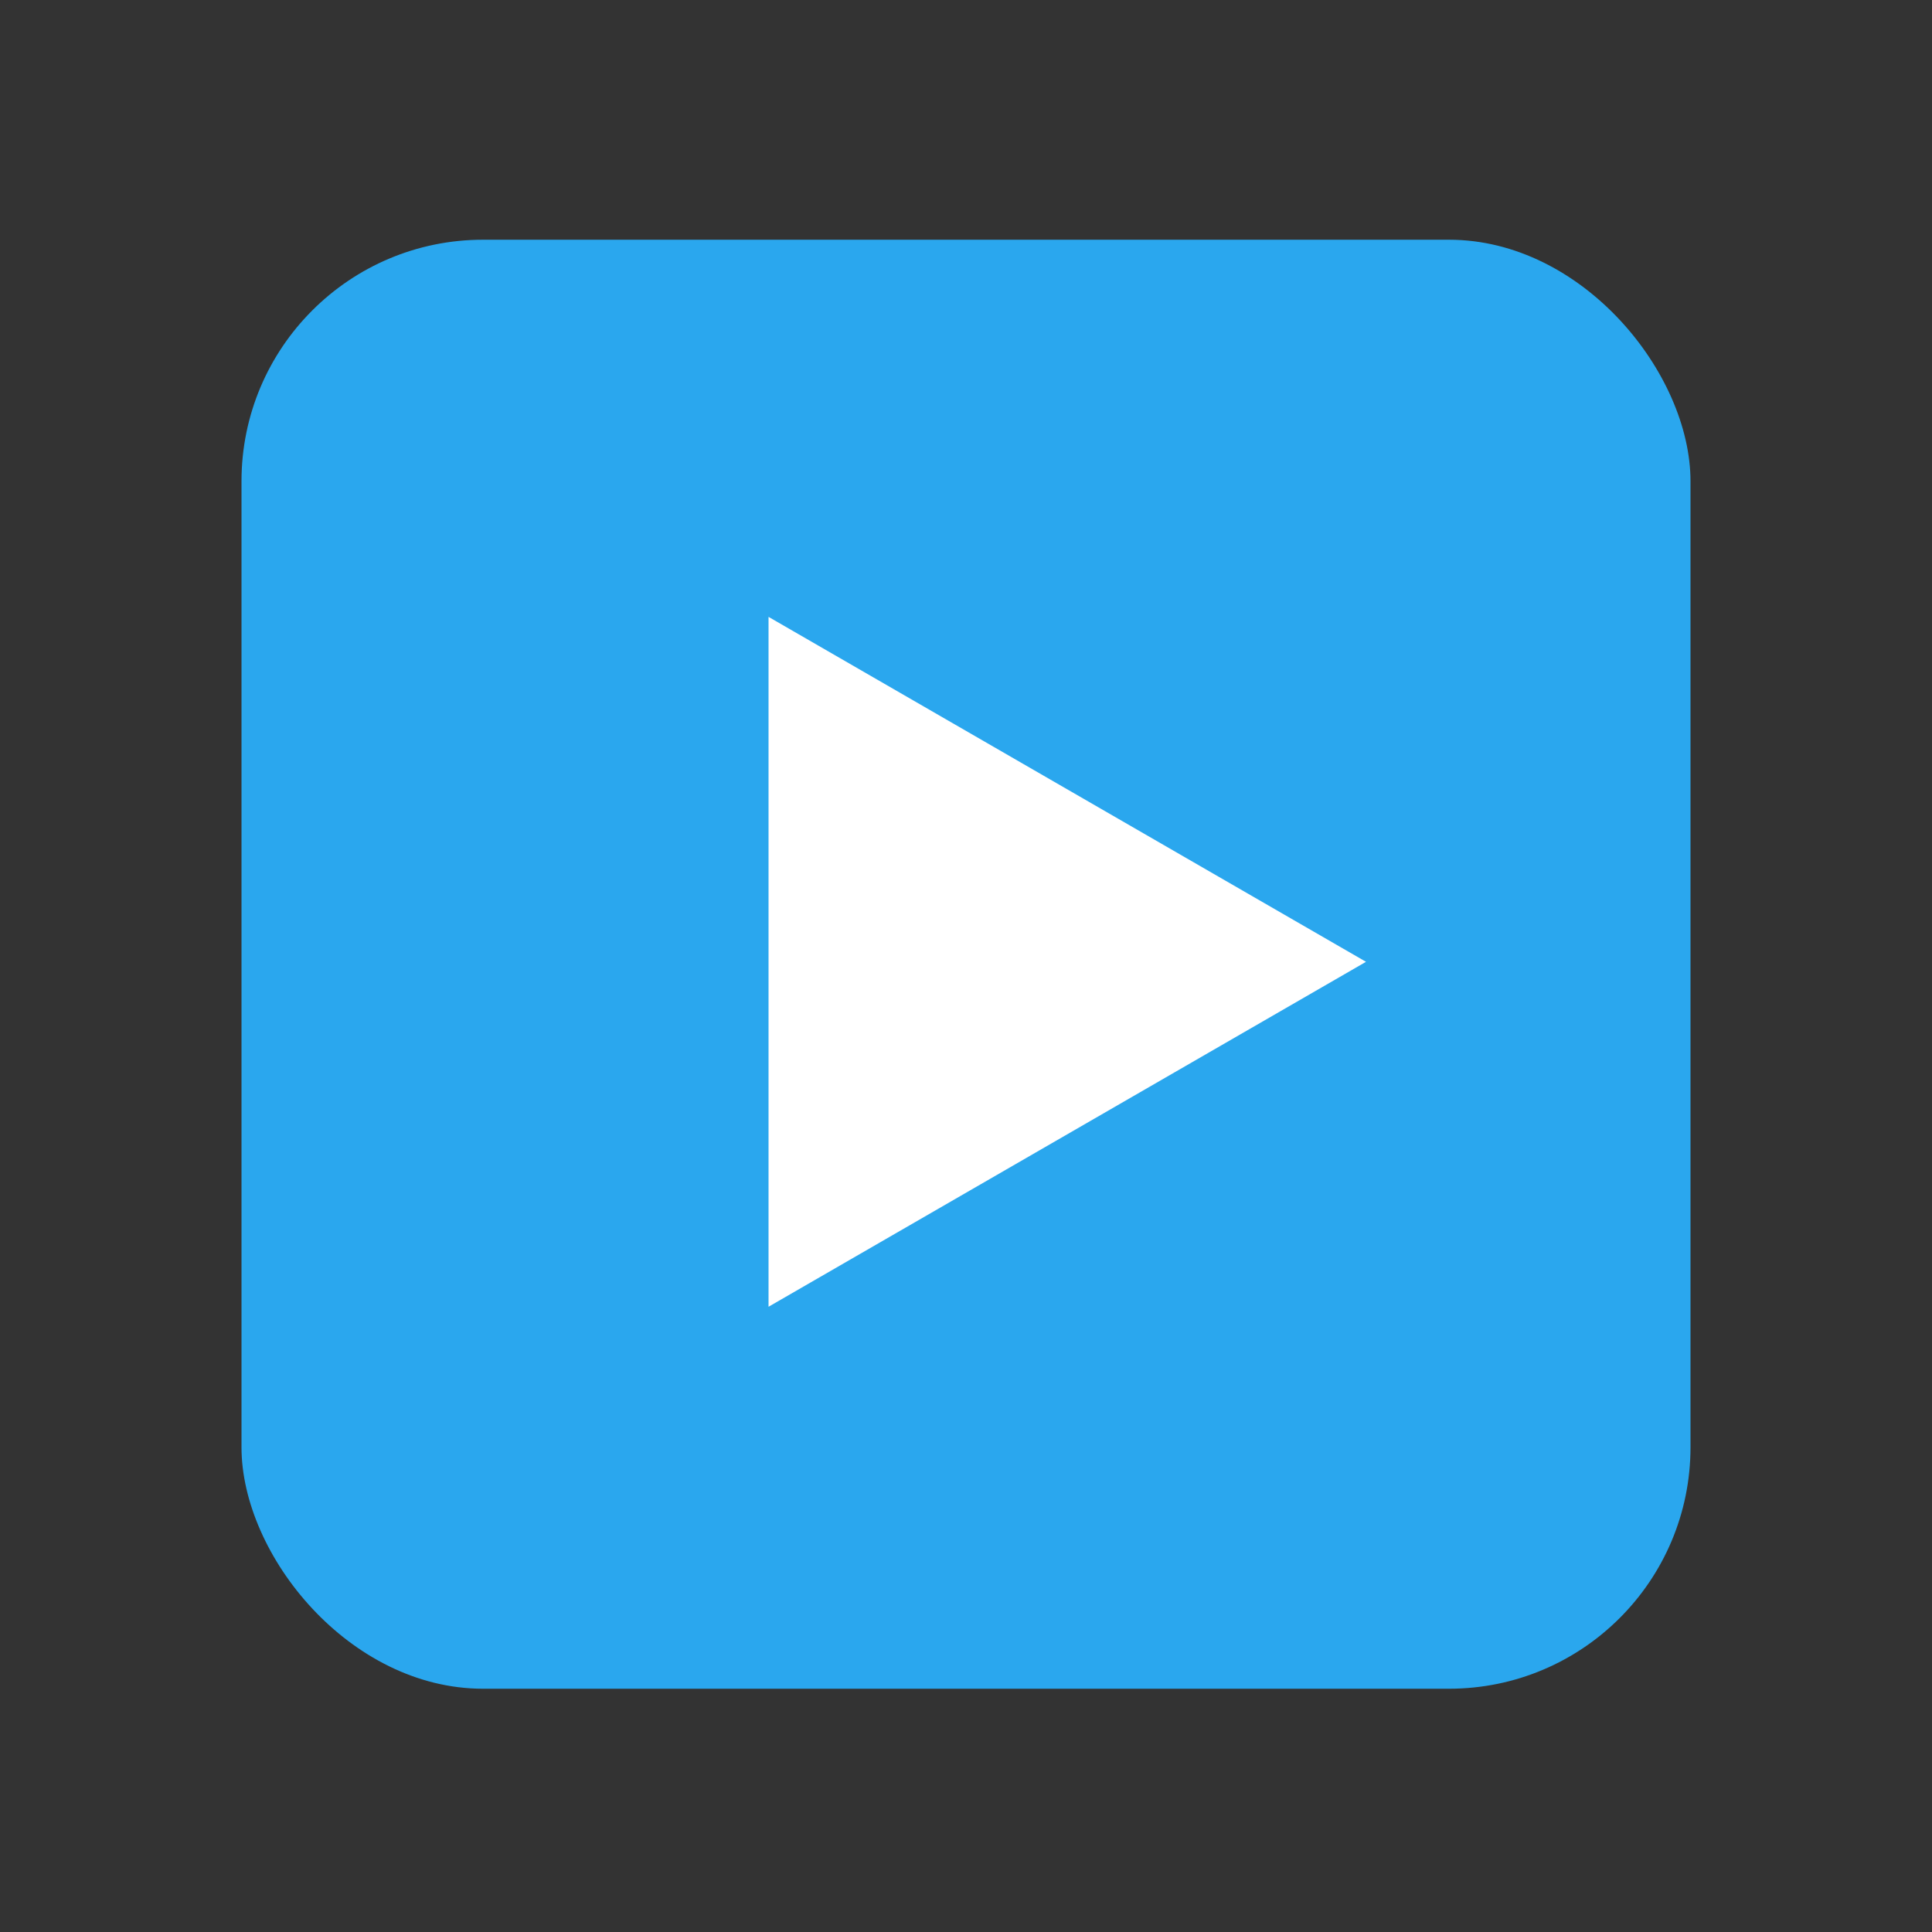 <svg width="24" height="24" viewBox="0 0 24 24" fill="none" xmlns="http://www.w3.org/2000/svg">
<rect x="0" y="0" width="24" height="24" fill="#333333" stroke="none"/>
<rect x="3" y="2.978" width="18" height="18" rx="3" fill="#2AA7EE"/>
<path d="M16.969 11.948L9.547 7.663V16.233L16.969 11.948Z" fill="white"/>
</svg>
